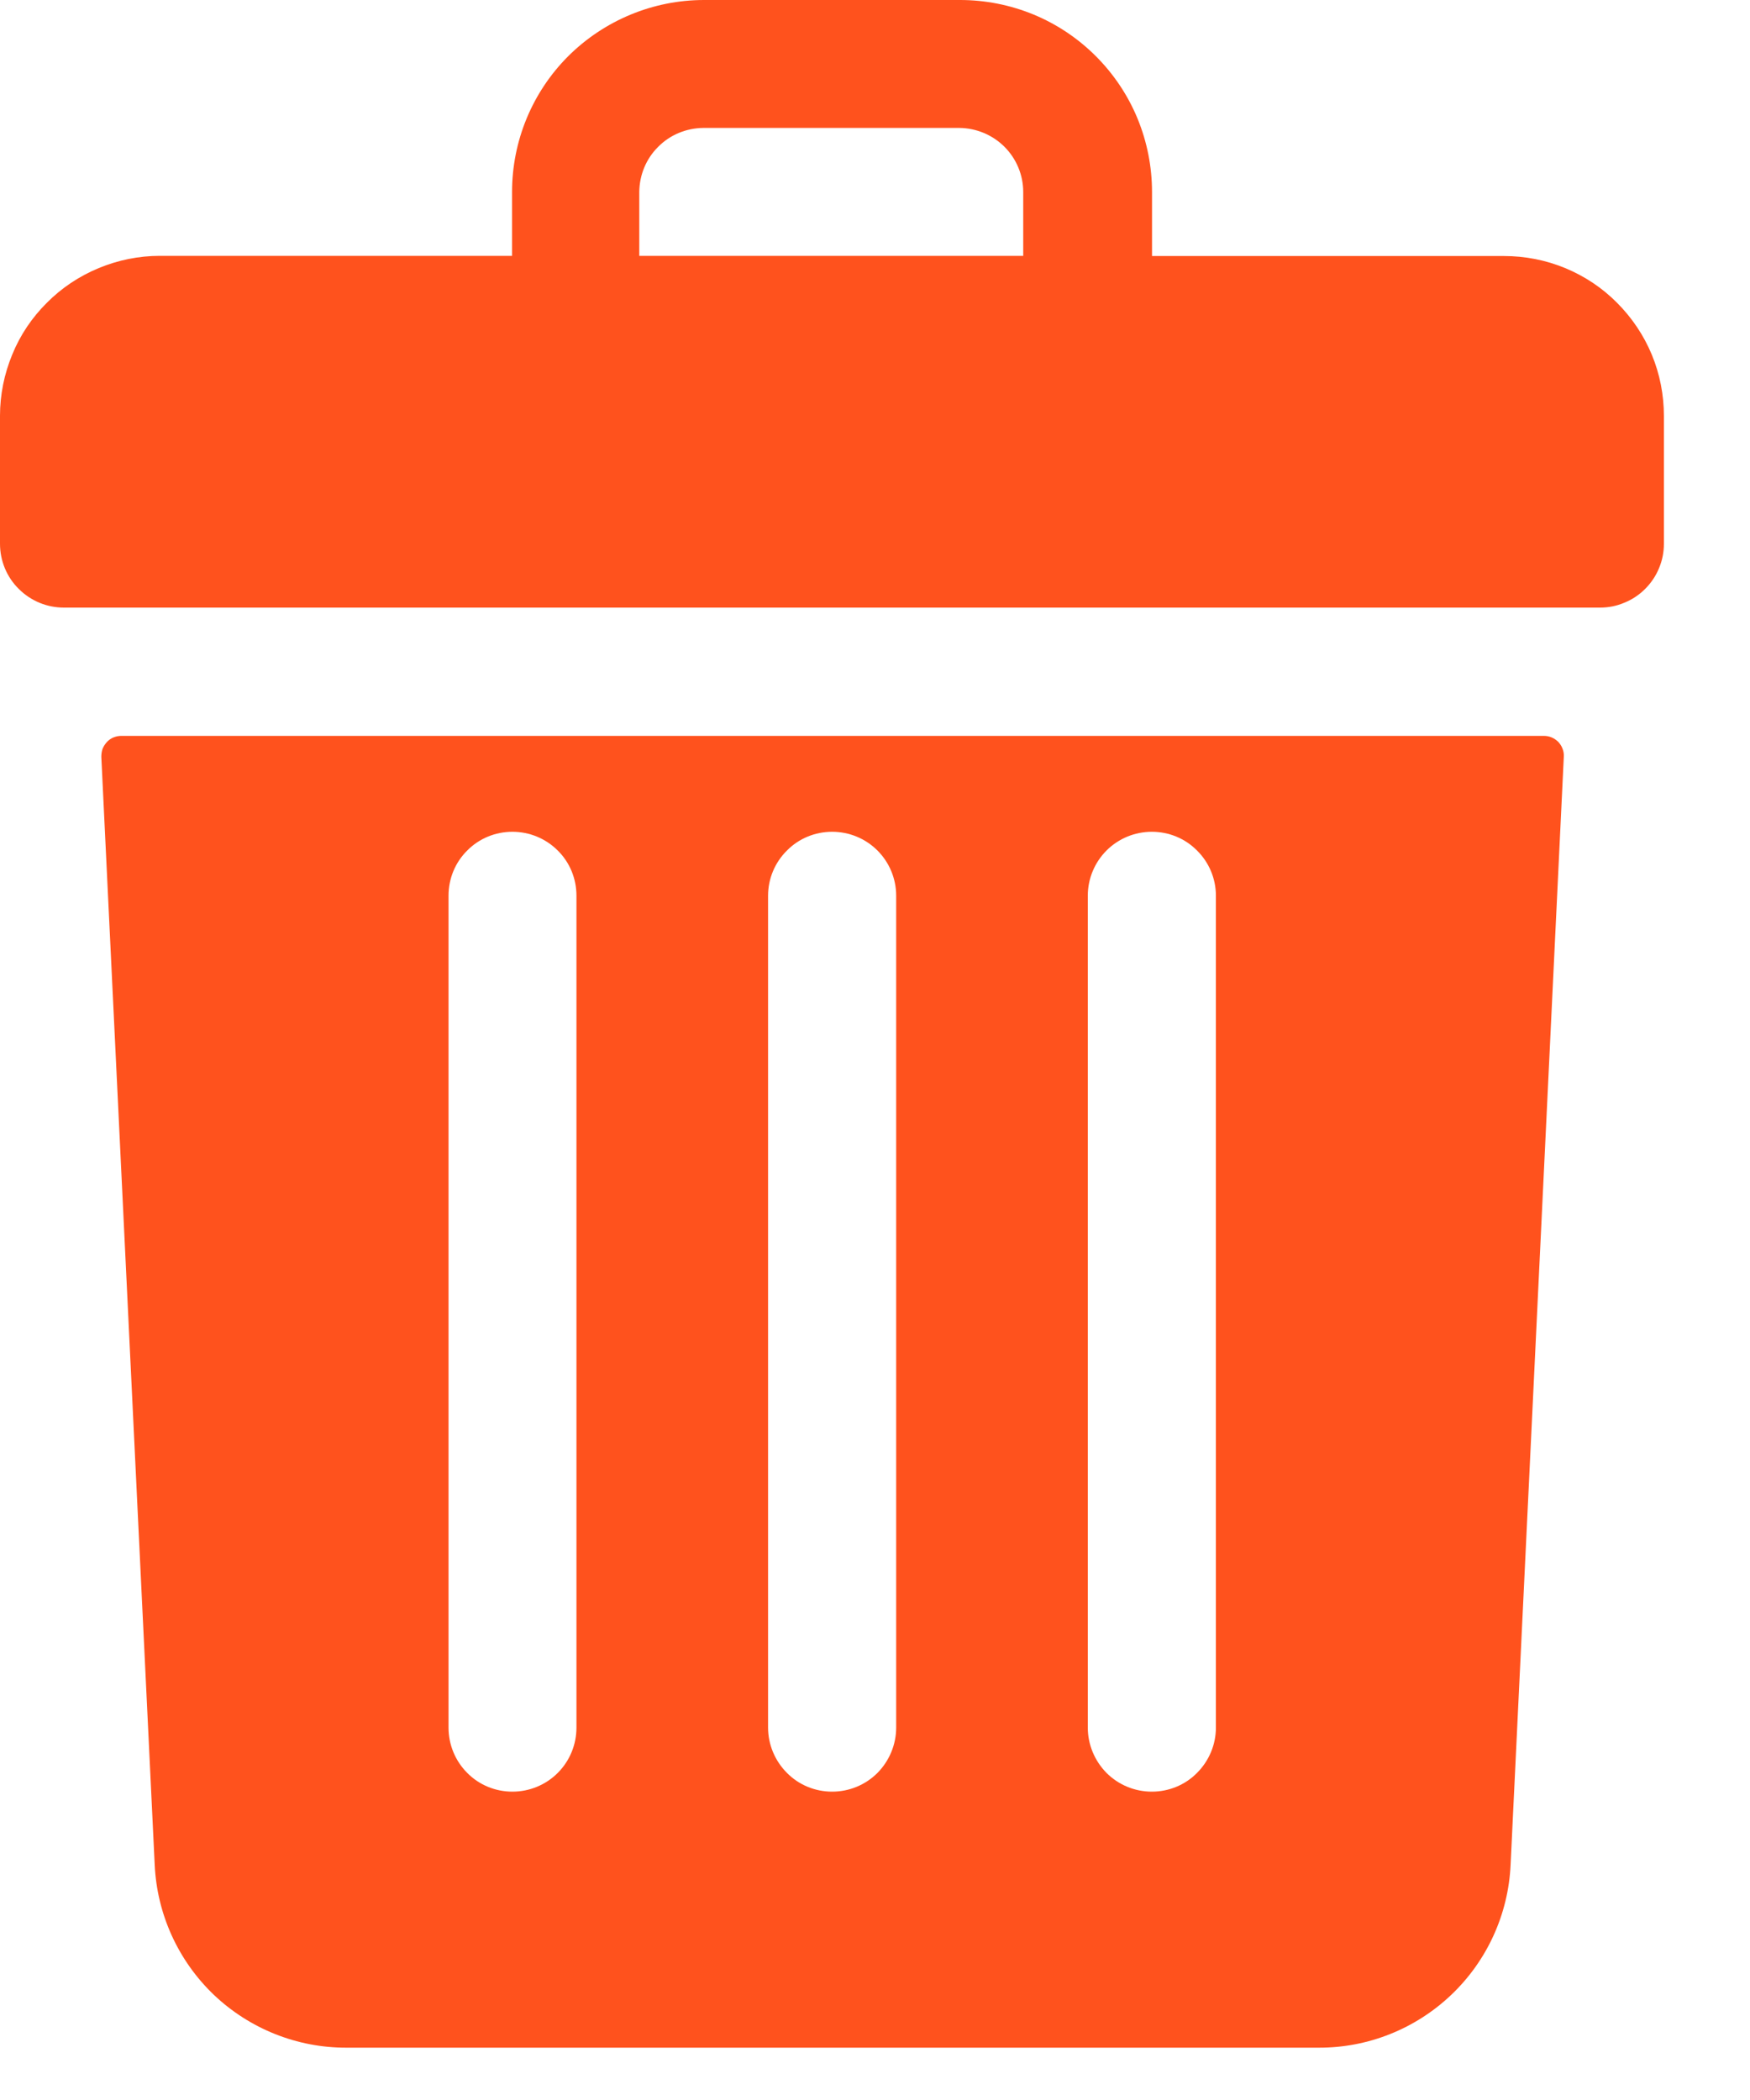 <svg viewBox="0 0 10 12" fill="none" xmlns="http://www.w3.org/2000/svg">
<path d="M8.594 1.463H6.583V1.098C6.583 0.953 6.555 0.811 6.5 0.677C6.445 0.544 6.364 0.423 6.262 0.321C6.16 0.219 6.039 0.138 5.906 0.083C5.772 0.028 5.63 -9.9812e-05 5.485 2.64305e-07H4.023C3.732 2.64305e-07 3.453 0.116 3.247 0.321C3.041 0.527 2.926 0.806 2.926 1.097V1.462H0.913C0.793 1.462 0.675 1.486 0.564 1.532C0.453 1.578 0.352 1.645 0.268 1.73C0.183 1.814 0.115 1.915 0.07 2.026C0.024 2.137 0 2.256 0 2.375V3.107C0 3.204 0.038 3.297 0.107 3.365C0.176 3.434 0.268 3.472 0.365 3.472H9.143C9.191 3.472 9.238 3.463 9.282 3.444C9.327 3.426 9.367 3.399 9.401 3.365C9.435 3.331 9.462 3.291 9.48 3.247C9.499 3.202 9.508 3.155 9.508 3.107V2.377C9.508 2.257 9.485 2.138 9.439 2.027C9.393 1.916 9.325 1.815 9.24 1.73C9.156 1.645 9.055 1.578 8.944 1.532C8.833 1.486 8.714 1.463 8.594 1.463ZM3.653 1.097C3.654 1 3.692 0.907 3.761 0.839C3.829 0.77 3.922 0.732 4.019 0.731H5.482C5.578 0.732 5.671 0.77 5.74 0.839C5.808 0.907 5.847 1 5.847 1.097V1.462H3.653V1.097Z" fill="#FF521D"/>
<path d="M0.693 4.205C0.678 4.205 0.663 4.208 0.648 4.214C0.634 4.22 0.621 4.229 0.611 4.24C0.6 4.252 0.592 4.265 0.586 4.279C0.581 4.294 0.579 4.309 0.579 4.325L0.884 10.656C0.897 10.938 1.018 11.204 1.222 11.399C1.426 11.593 1.698 11.702 1.98 11.701H7.536C7.818 11.702 8.089 11.593 8.293 11.399C8.498 11.204 8.619 10.938 8.632 10.656L8.936 4.325C8.937 4.309 8.935 4.294 8.929 4.279C8.924 4.265 8.916 4.252 8.905 4.24C8.894 4.229 8.881 4.22 8.867 4.214C8.853 4.208 8.838 4.205 8.822 4.205H0.693ZM6.216 5.118C6.216 5.021 6.255 4.928 6.323 4.86C6.392 4.791 6.485 4.753 6.582 4.753C6.679 4.753 6.772 4.791 6.84 4.86C6.909 4.928 6.948 5.021 6.948 5.118V9.872C6.948 9.969 6.909 10.062 6.84 10.131C6.772 10.2 6.679 10.238 6.582 10.238C6.485 10.238 6.392 10.2 6.323 10.131C6.255 10.062 6.216 9.969 6.216 9.872V5.118ZM4.389 5.118C4.389 5.021 4.428 4.928 4.497 4.86C4.565 4.791 4.658 4.753 4.755 4.753C4.852 4.753 4.945 4.791 5.014 4.86C5.082 4.928 5.121 5.021 5.121 5.118V9.872C5.121 9.969 5.082 10.062 5.014 10.131C4.945 10.2 4.852 10.238 4.755 10.238C4.658 10.238 4.565 10.2 4.497 10.131C4.428 10.062 4.389 9.969 4.389 9.872V5.118ZM2.563 5.118C2.563 5.021 2.601 4.928 2.67 4.86C2.738 4.791 2.831 4.753 2.928 4.753C3.025 4.753 3.118 4.791 3.187 4.86C3.256 4.928 3.294 5.021 3.294 5.118V9.872C3.294 9.969 3.256 10.062 3.187 10.131C3.118 10.2 3.025 10.238 2.928 10.238C2.831 10.238 2.738 10.2 2.67 10.131C2.601 10.062 2.563 9.969 2.563 9.872V5.118Z" fill="#FF521D"/>
</svg>
